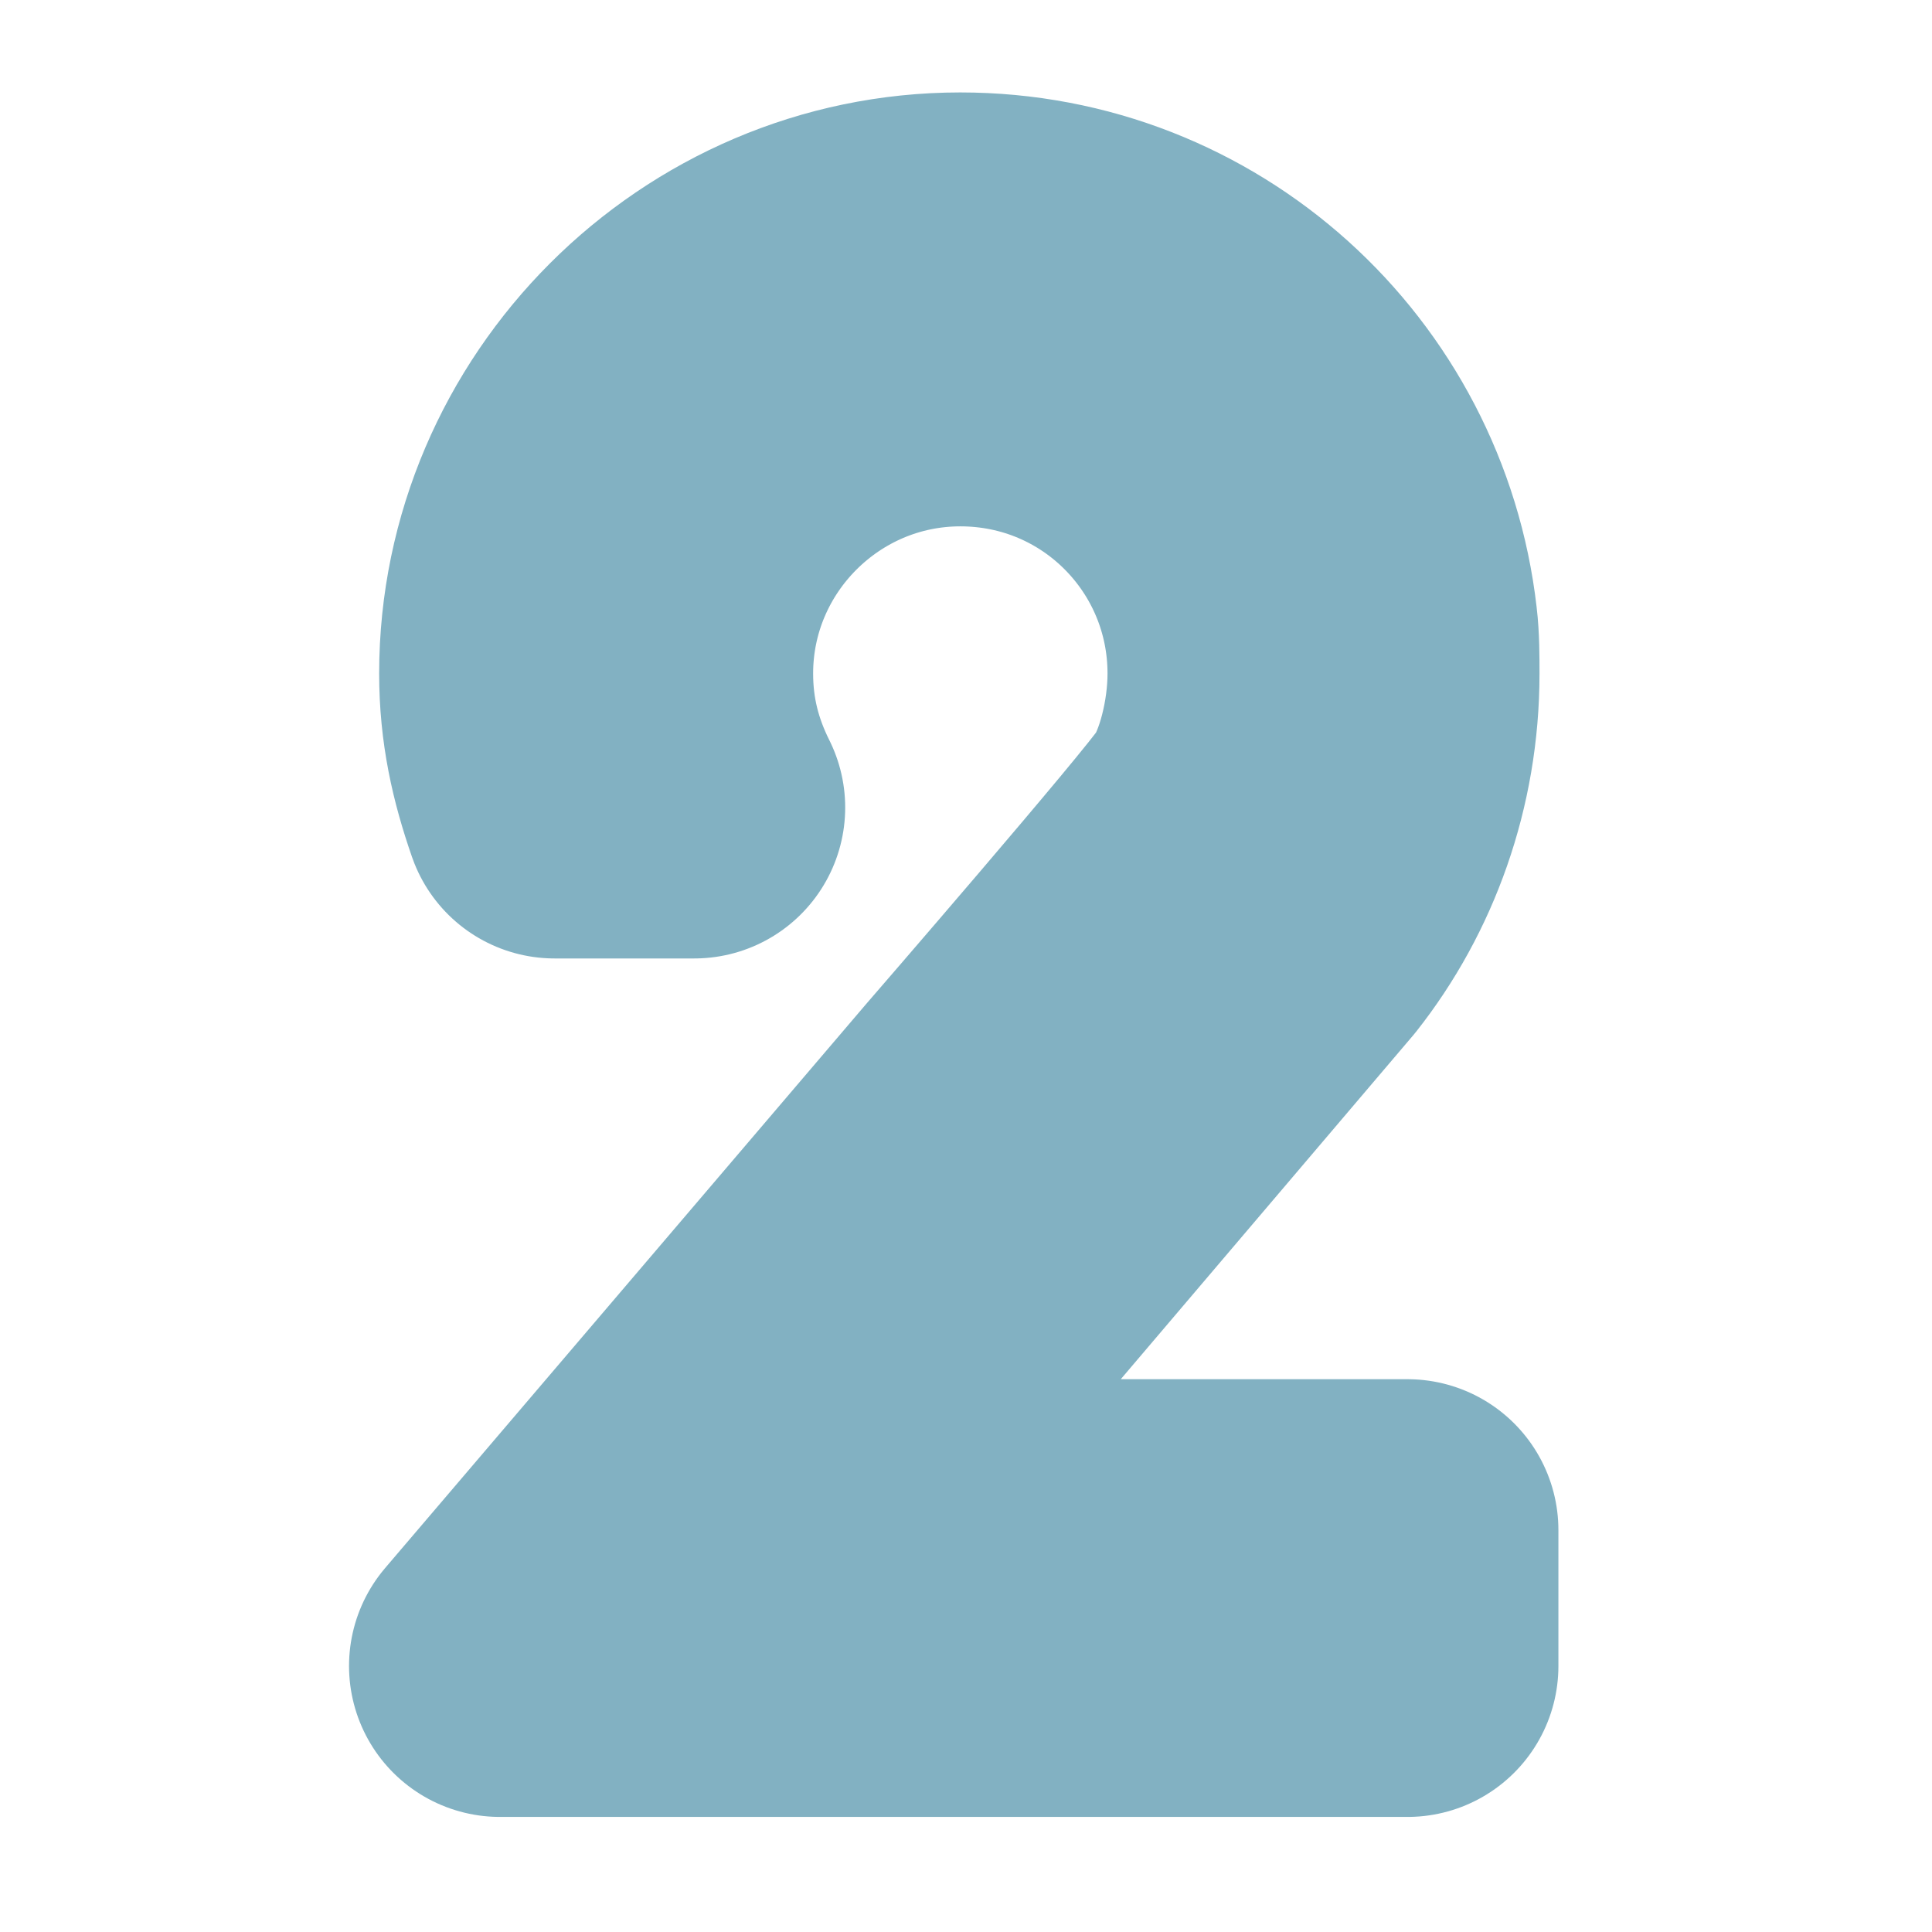 <?xml version="1.0" encoding="utf-8"?>
<!-- Uploaded to: SVG Repo, www.svgrepo.com, Generator: SVG Repo Mixer Tools -->
<svg fill="#82b1c2" viewBox="-7 -2 32 32" version="1.1" xmlns="http://www.w3.org/2000/svg">
<title>two</title>
<path stroke-linecap="round" stroke-width="5" stroke-linejoin="round" stroke="#82b1c2" d="M14.5 13.531l-8.344 9.813h10.156v2.25h-15.031l7.969-9.344s3.656-4.219 4-4.75 0.594-1.469 0.594-2.344c0-2.719-2.188-4.938-4.938-4.938-2.719 0-4.938 2.219-4.938 4.938 0 0.813 0.188 1.531 0.531 2.219h-2.313c-0.25-0.719-0.406-1.406-0.406-2.219 0-3.906 3.219-7.125 7.125-7.125 3.656 0 6.656 2.75 7.063 6.313 0.031 0.25 0.031 0.563 0.031 0.813 0 1.656-0.563 3.188-1.5 4.375z"></path>
</svg>